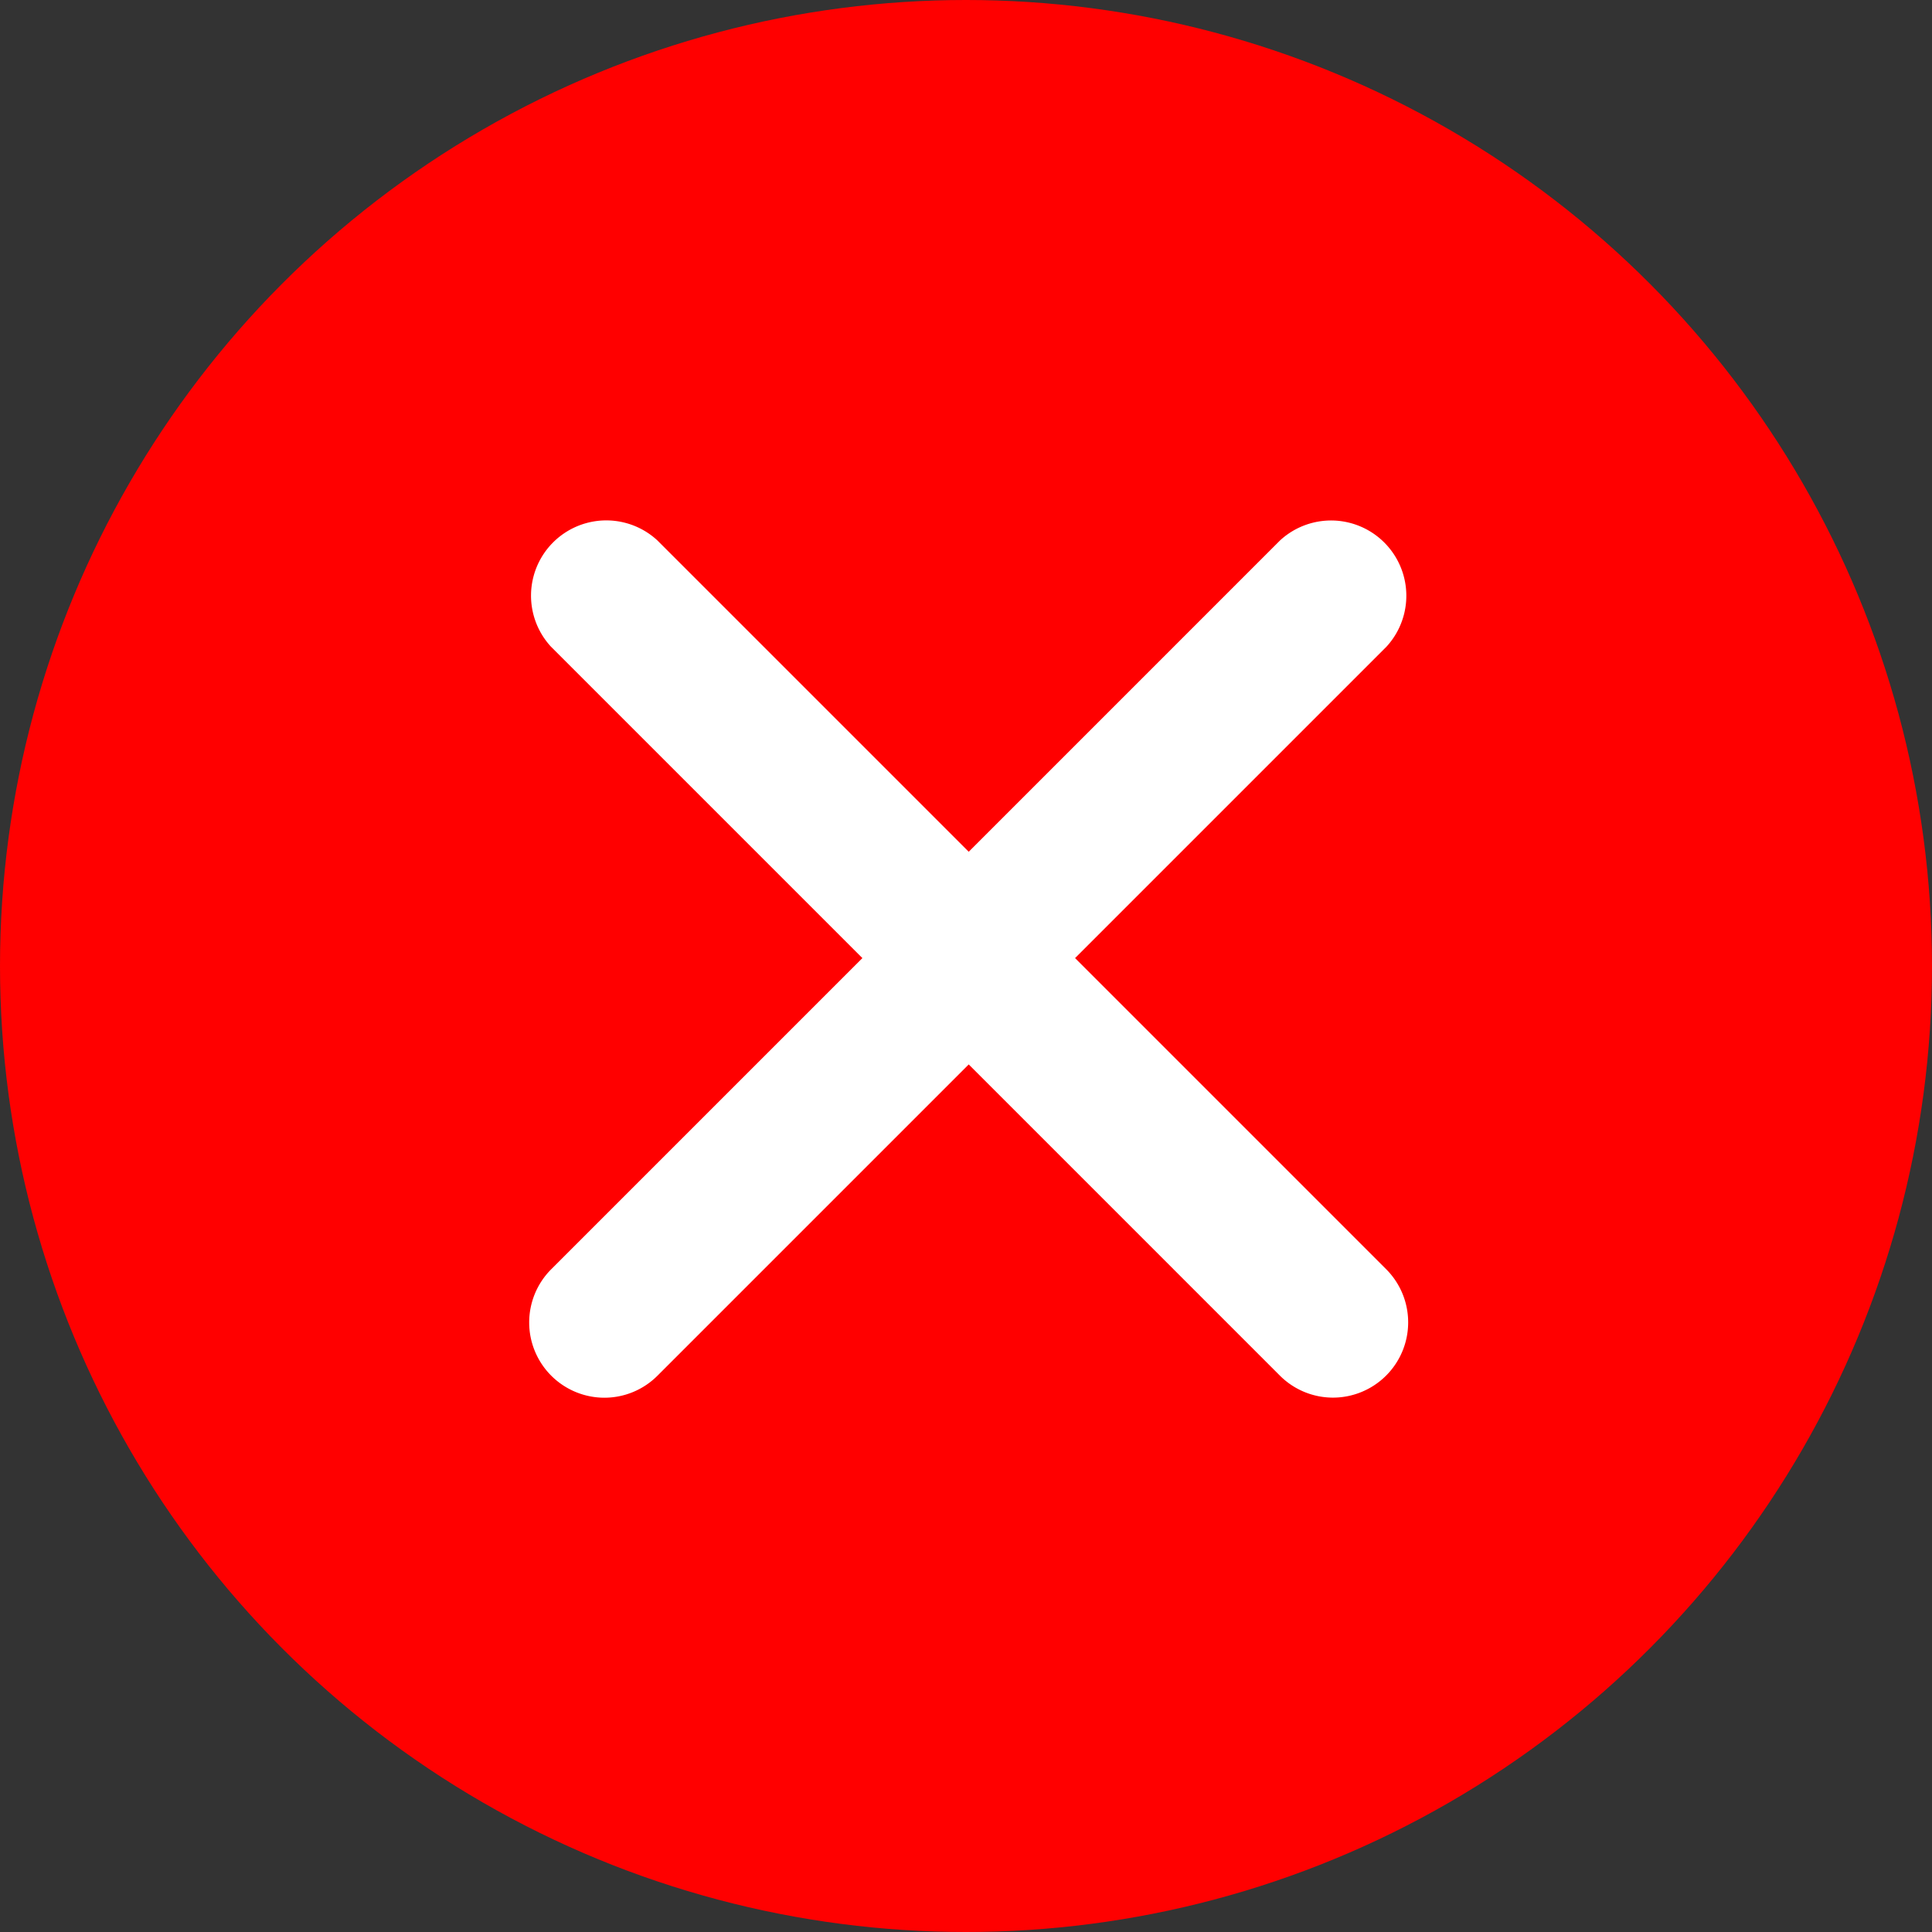 <svg id="x-button" xmlns="http://www.w3.org/2000/svg" width="22" height="22" viewBox="0 0 22 22">
  <rect x="0" y="0" width="22" height="22" fill="#333333" stroke="none"/>
  <circle id="Ellipse_394" data-name="Ellipse 394" cx="11" cy="11" r="11" fill="red"/>
  <g id="Group_2312" data-name="Group 2312" transform="translate(6.02 5.899)">
    <path id="Path_3105" data-name="Path 3105" d="M149.706,147.725a.855.855,0,0,1-.606-.251l-8.3-8.3a.857.857,0,0,1,1.211-1.211l8.3,8.3a.857.857,0,0,1-.606,1.462Z" transform="translate(-140.546 -137.709)" fill="#fff"/>
    <path id="Path_3106" data-name="Path 3106" d="M141.4,147.723a.857.857,0,0,1-.606-1.462l8.3-8.3a.857.857,0,0,1,1.211,1.211l-8.3,8.3A.854.854,0,0,1,141.4,147.723Z" transform="translate(-140.538 -137.706)" fill="#fff"/>
  </g>
</svg>
